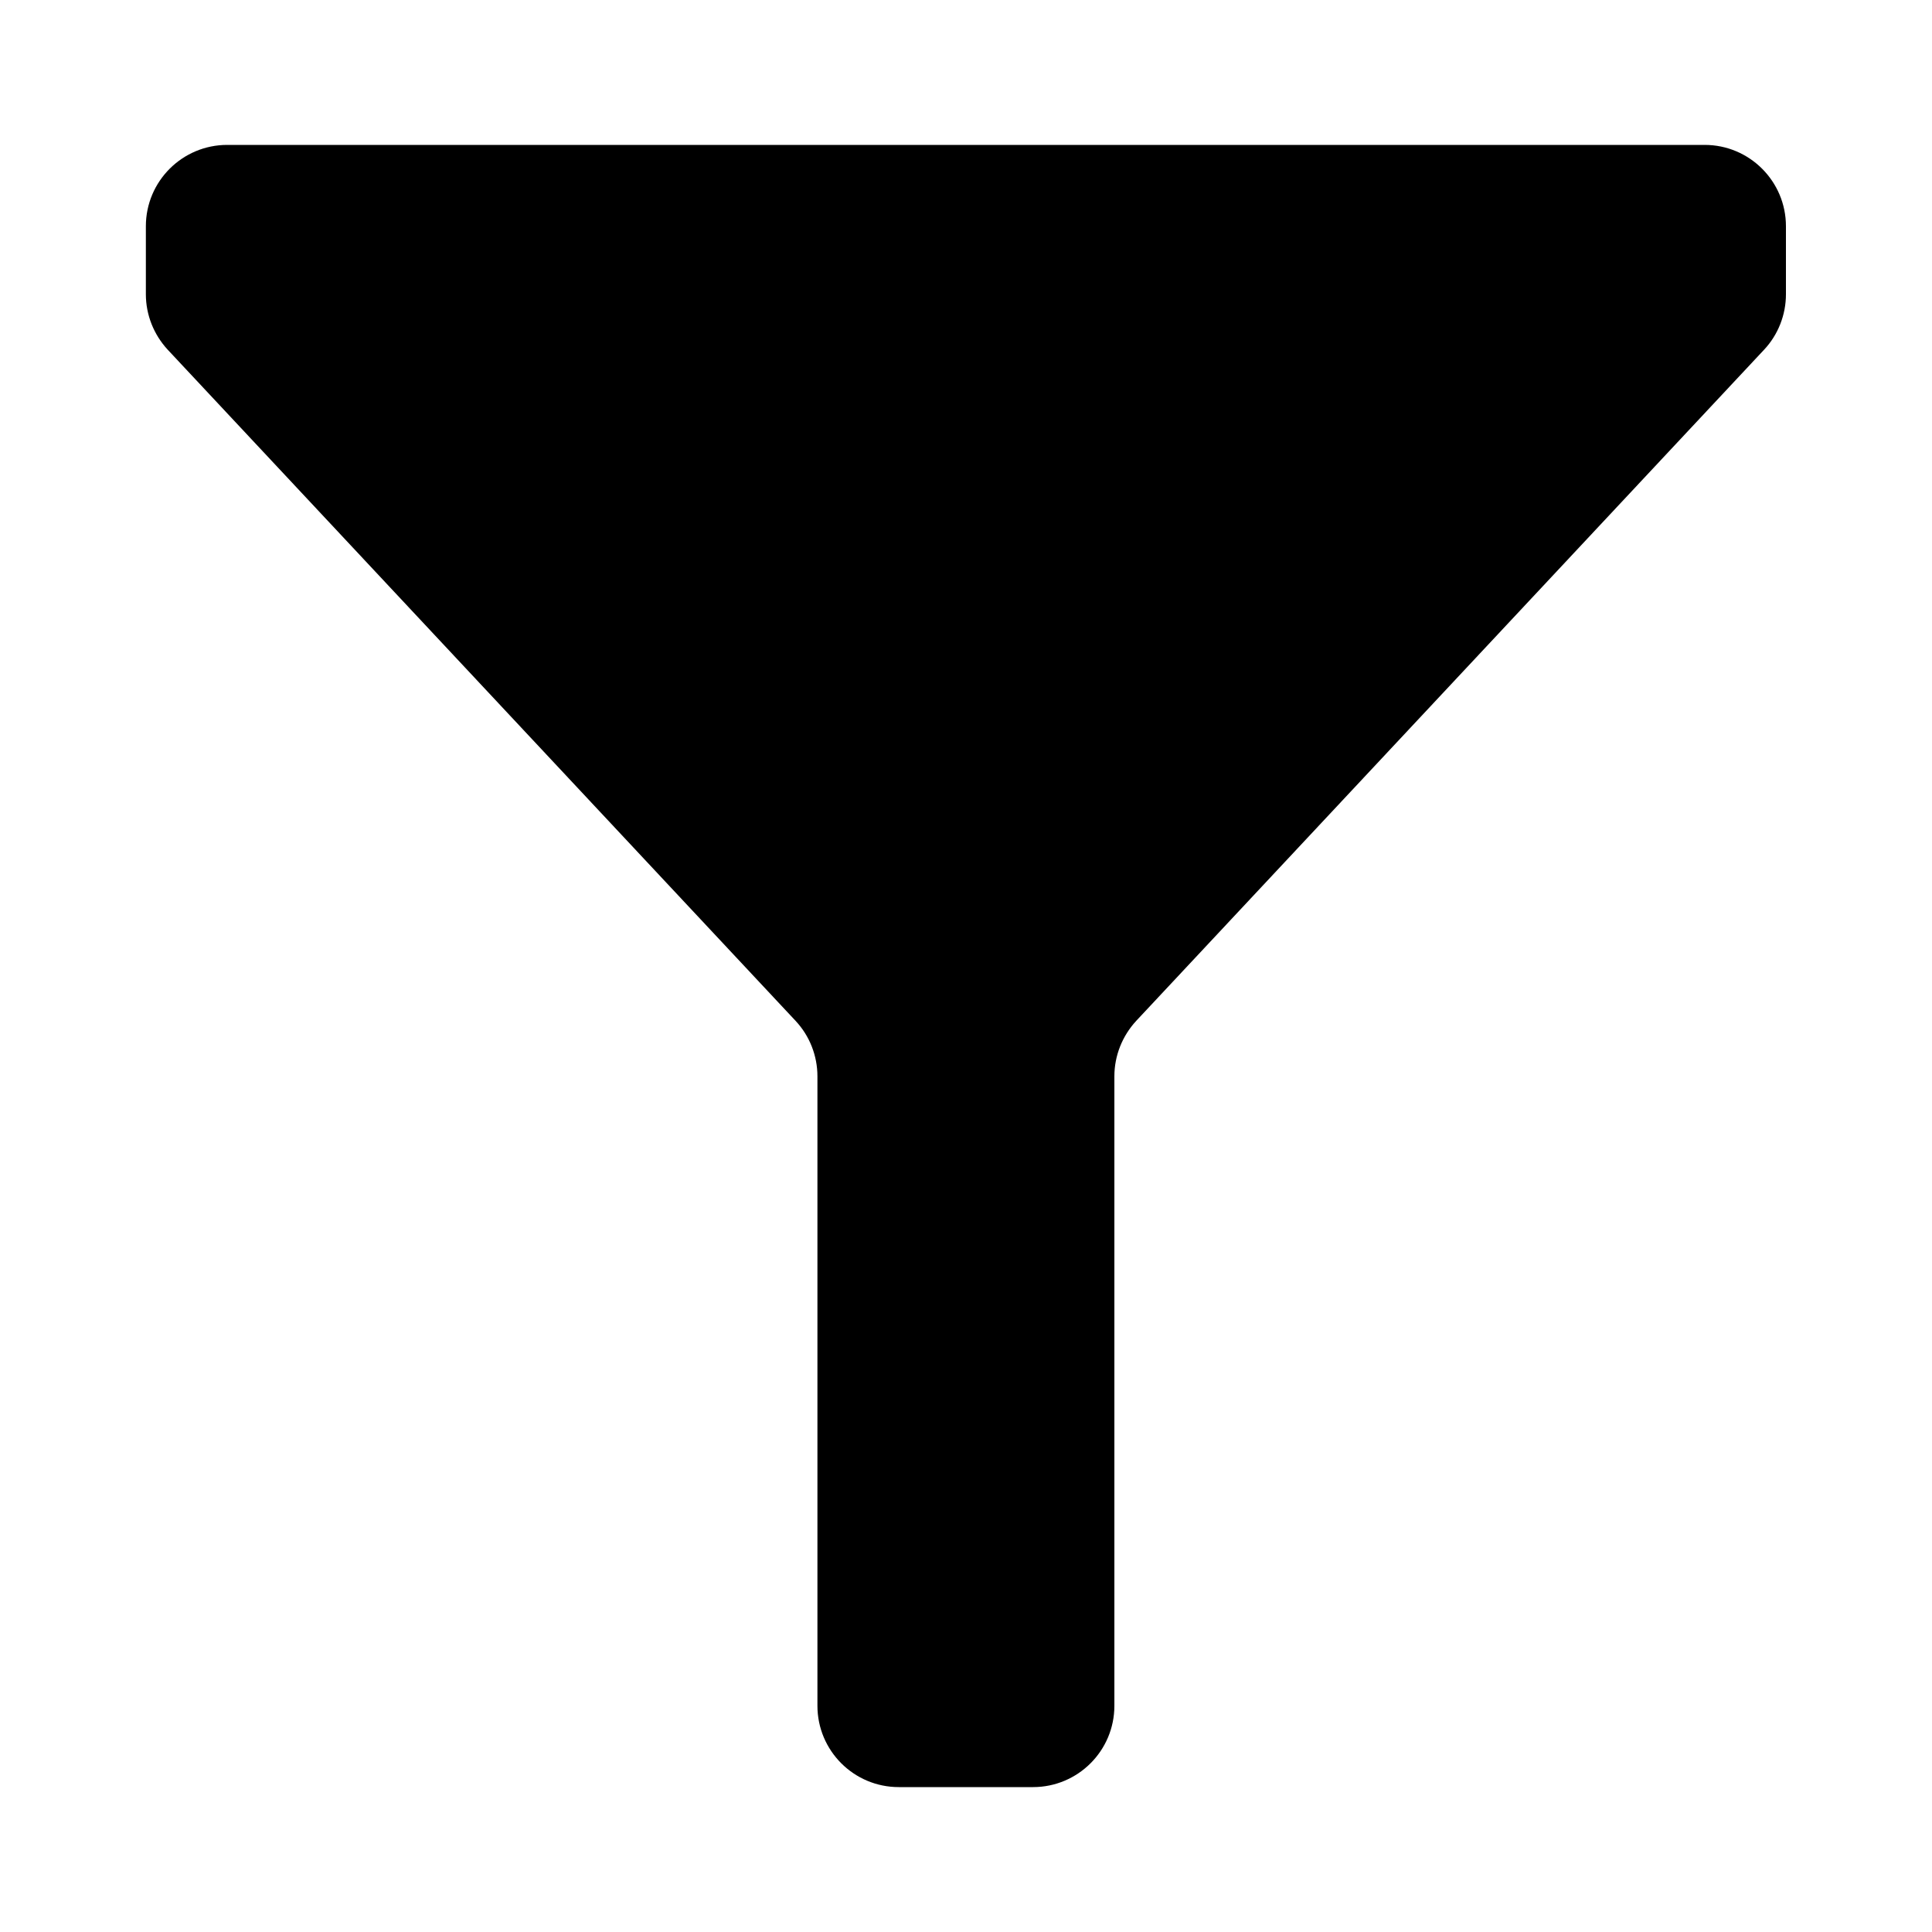 <?xml version="1.0" encoding="iso-8859-1"?>
<!-- Generator: Adobe Illustrator 18.1.0, SVG Export Plug-In . SVG Version: 6.00 Build 0)  -->
<!DOCTYPE svg PUBLIC "-//W3C//DTD SVG 1.1//EN" "http://www.w3.org/Graphics/SVG/1.1/DTD/svg11.dtd">
<svg version="1.1" id="Layer_1" xmlns="http://www.w3.org/2000/svg" xmlns:xlink="http://www.w3.org/1999/xlink" x="0px" y="0px"
	 width="1000px" height="1000px" viewBox="0 0 1000 1000" style="enable-background:new 0 0 1000 1000;" xml:space="preserve">
<style type="text/css">
	.st0{fill-rule:evenodd;clip-rule:evenodd;}
	.st1{fill:none;}
</style>
<path d="M534.7,925c23.2,0,42.1-18.8,42.1-42.1V557.1c0-10.7,4.1-20.9,11.3-28.7l325-347.4c7.3-7.8,11.3-18.1,11.3-28.7v-35.2
	c0-23.2-18.8-42.1-42.1-42.1H117.6c-23.2,0-42.1,18.8-42.1,42.1v35.2c0,10.7,4.1,20.9,11.3,28.7l325,347.4
	c7.3,7.8,11.3,18.1,11.3,28.7v325.8c0,23.2,18.8,42.1,42.1,42.1H534.7z"/>
</svg>
